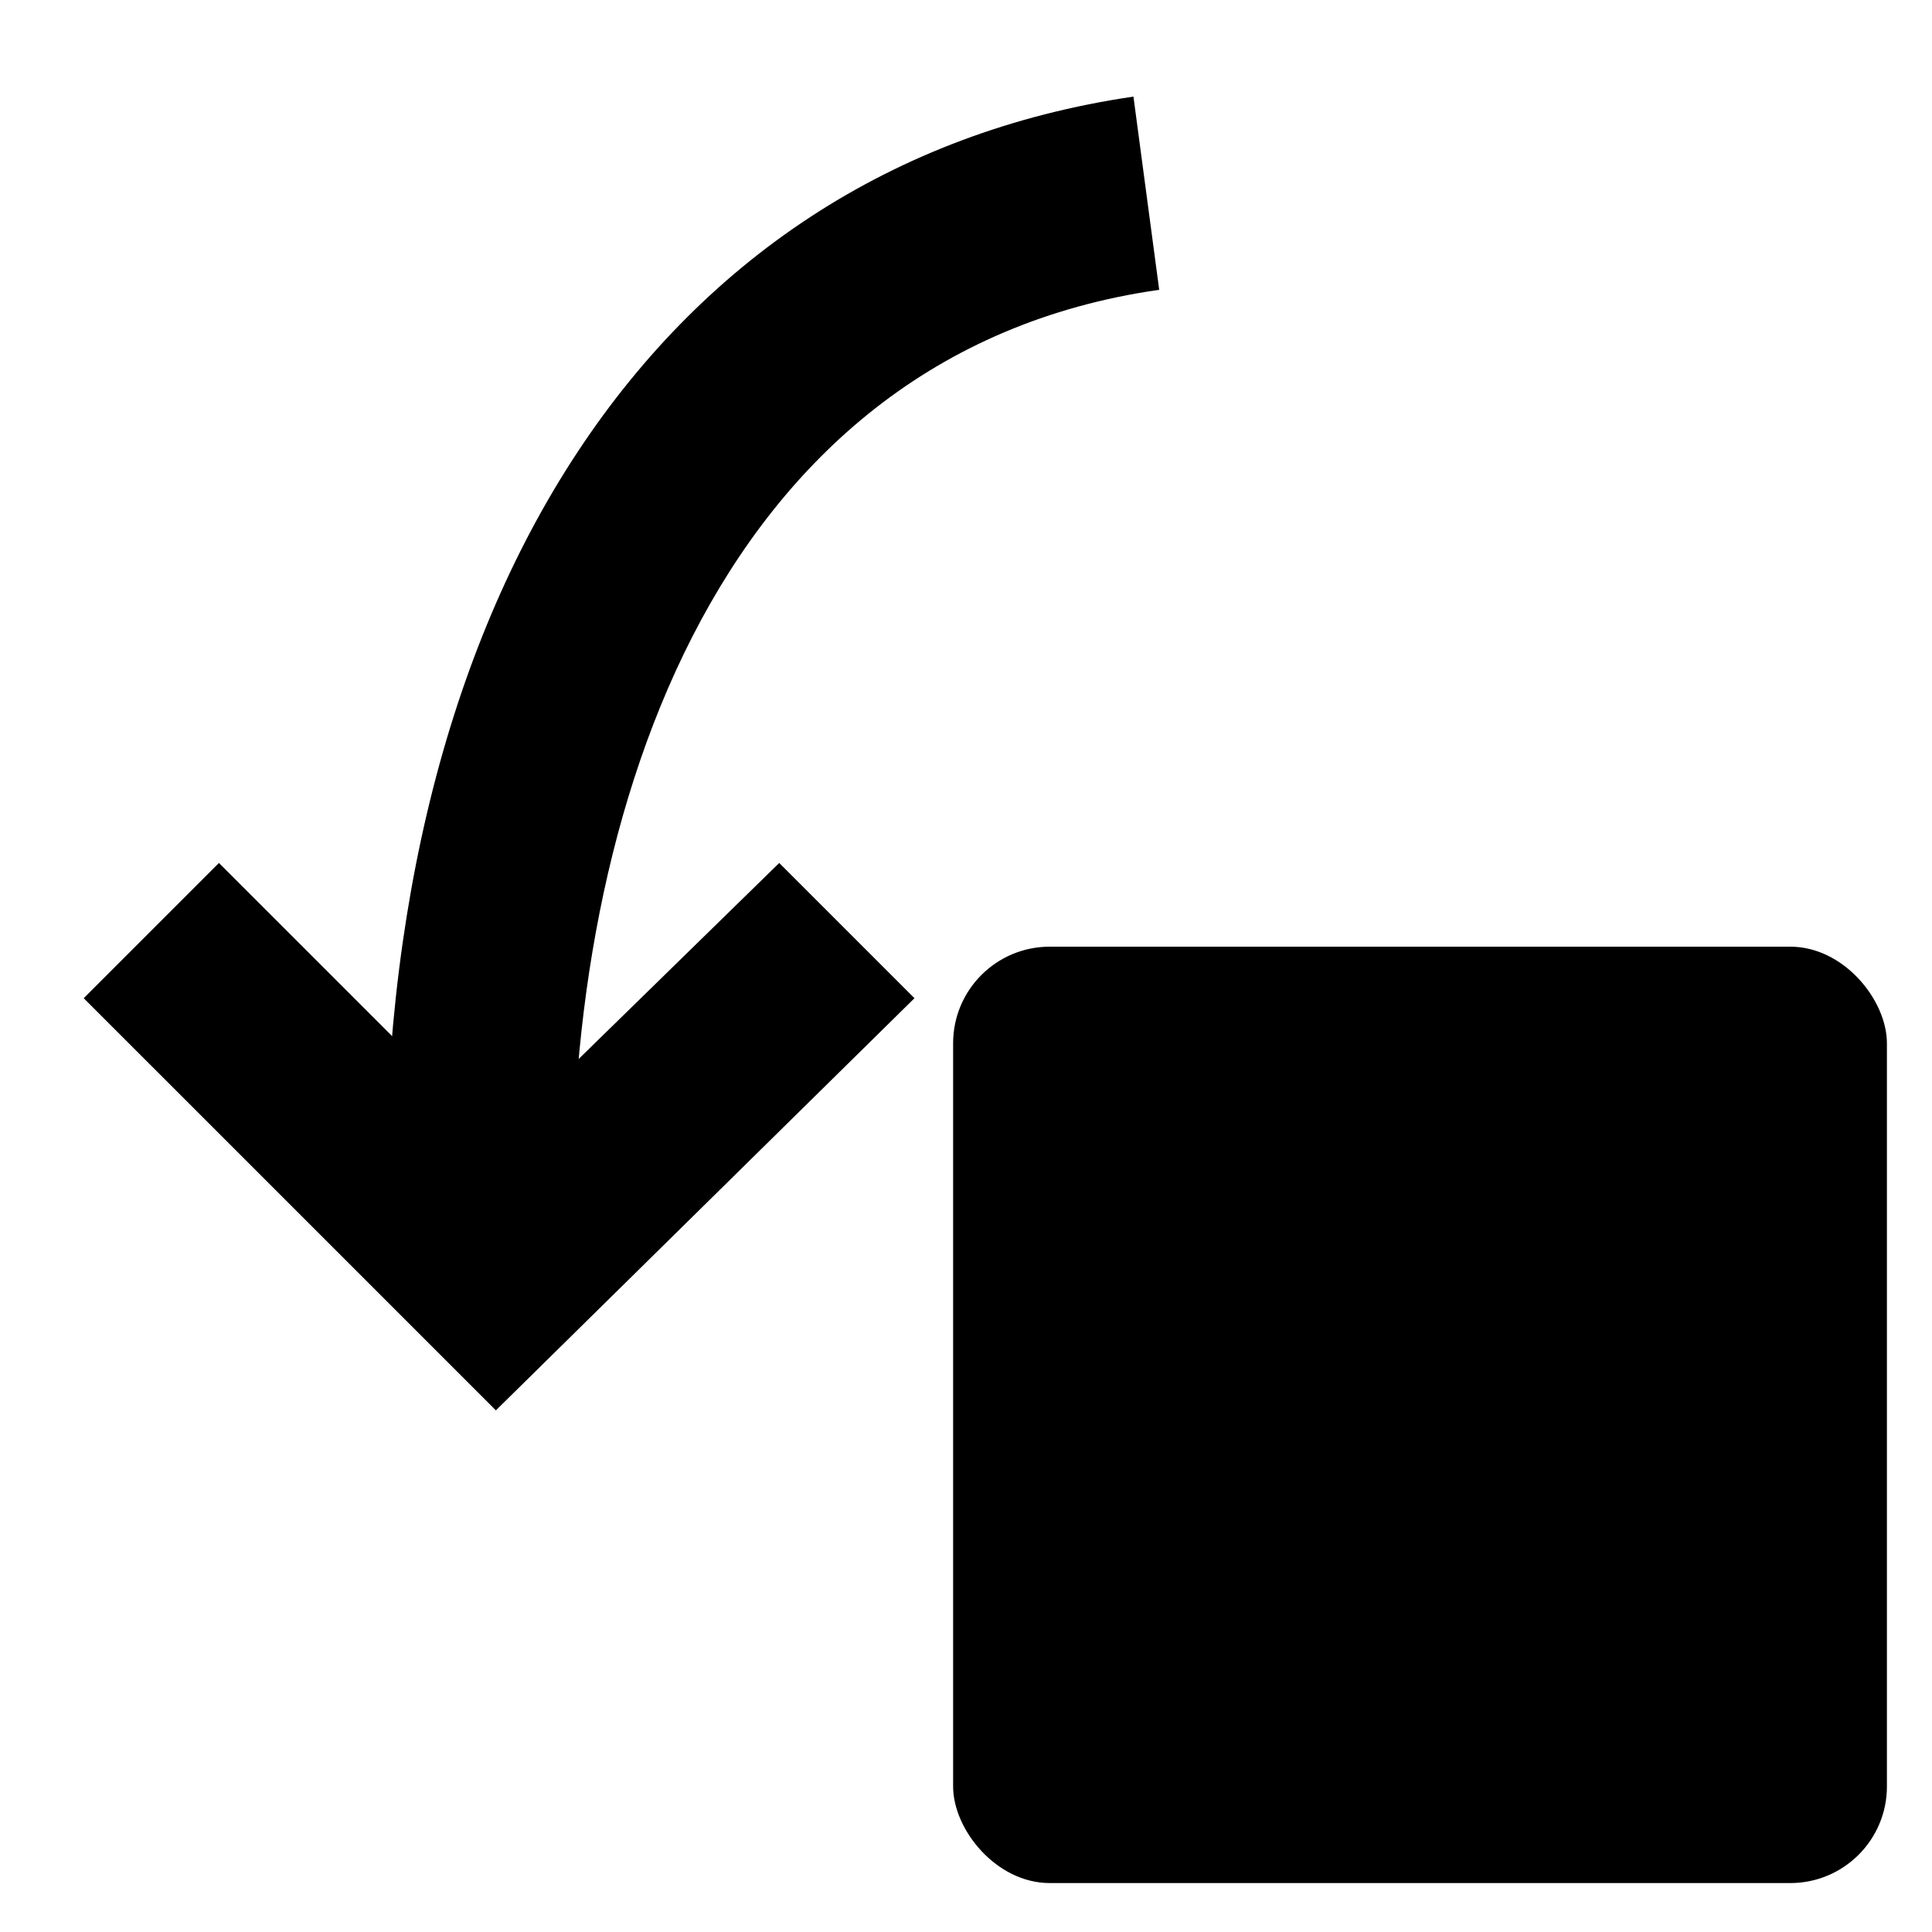 <svg xmlns="http://www.w3.org/2000/svg" viewBox="0 0 30 30"><path d="M6,19.5c-.3-10,4.1-16.9,11.6-18l.4,3c-7,1-9.3,8.4-9.1,14.9Z"/><polygon points="7.7 21.9 1.3 15.5 3.4 13.4 7.7 17.7 12.1 13.4 14.2 15.5 7.7 21.9"/><rect x="14.8" y="14.7" width="14.5" height="14.54" rx="1.5" ry="1.5"/></svg>